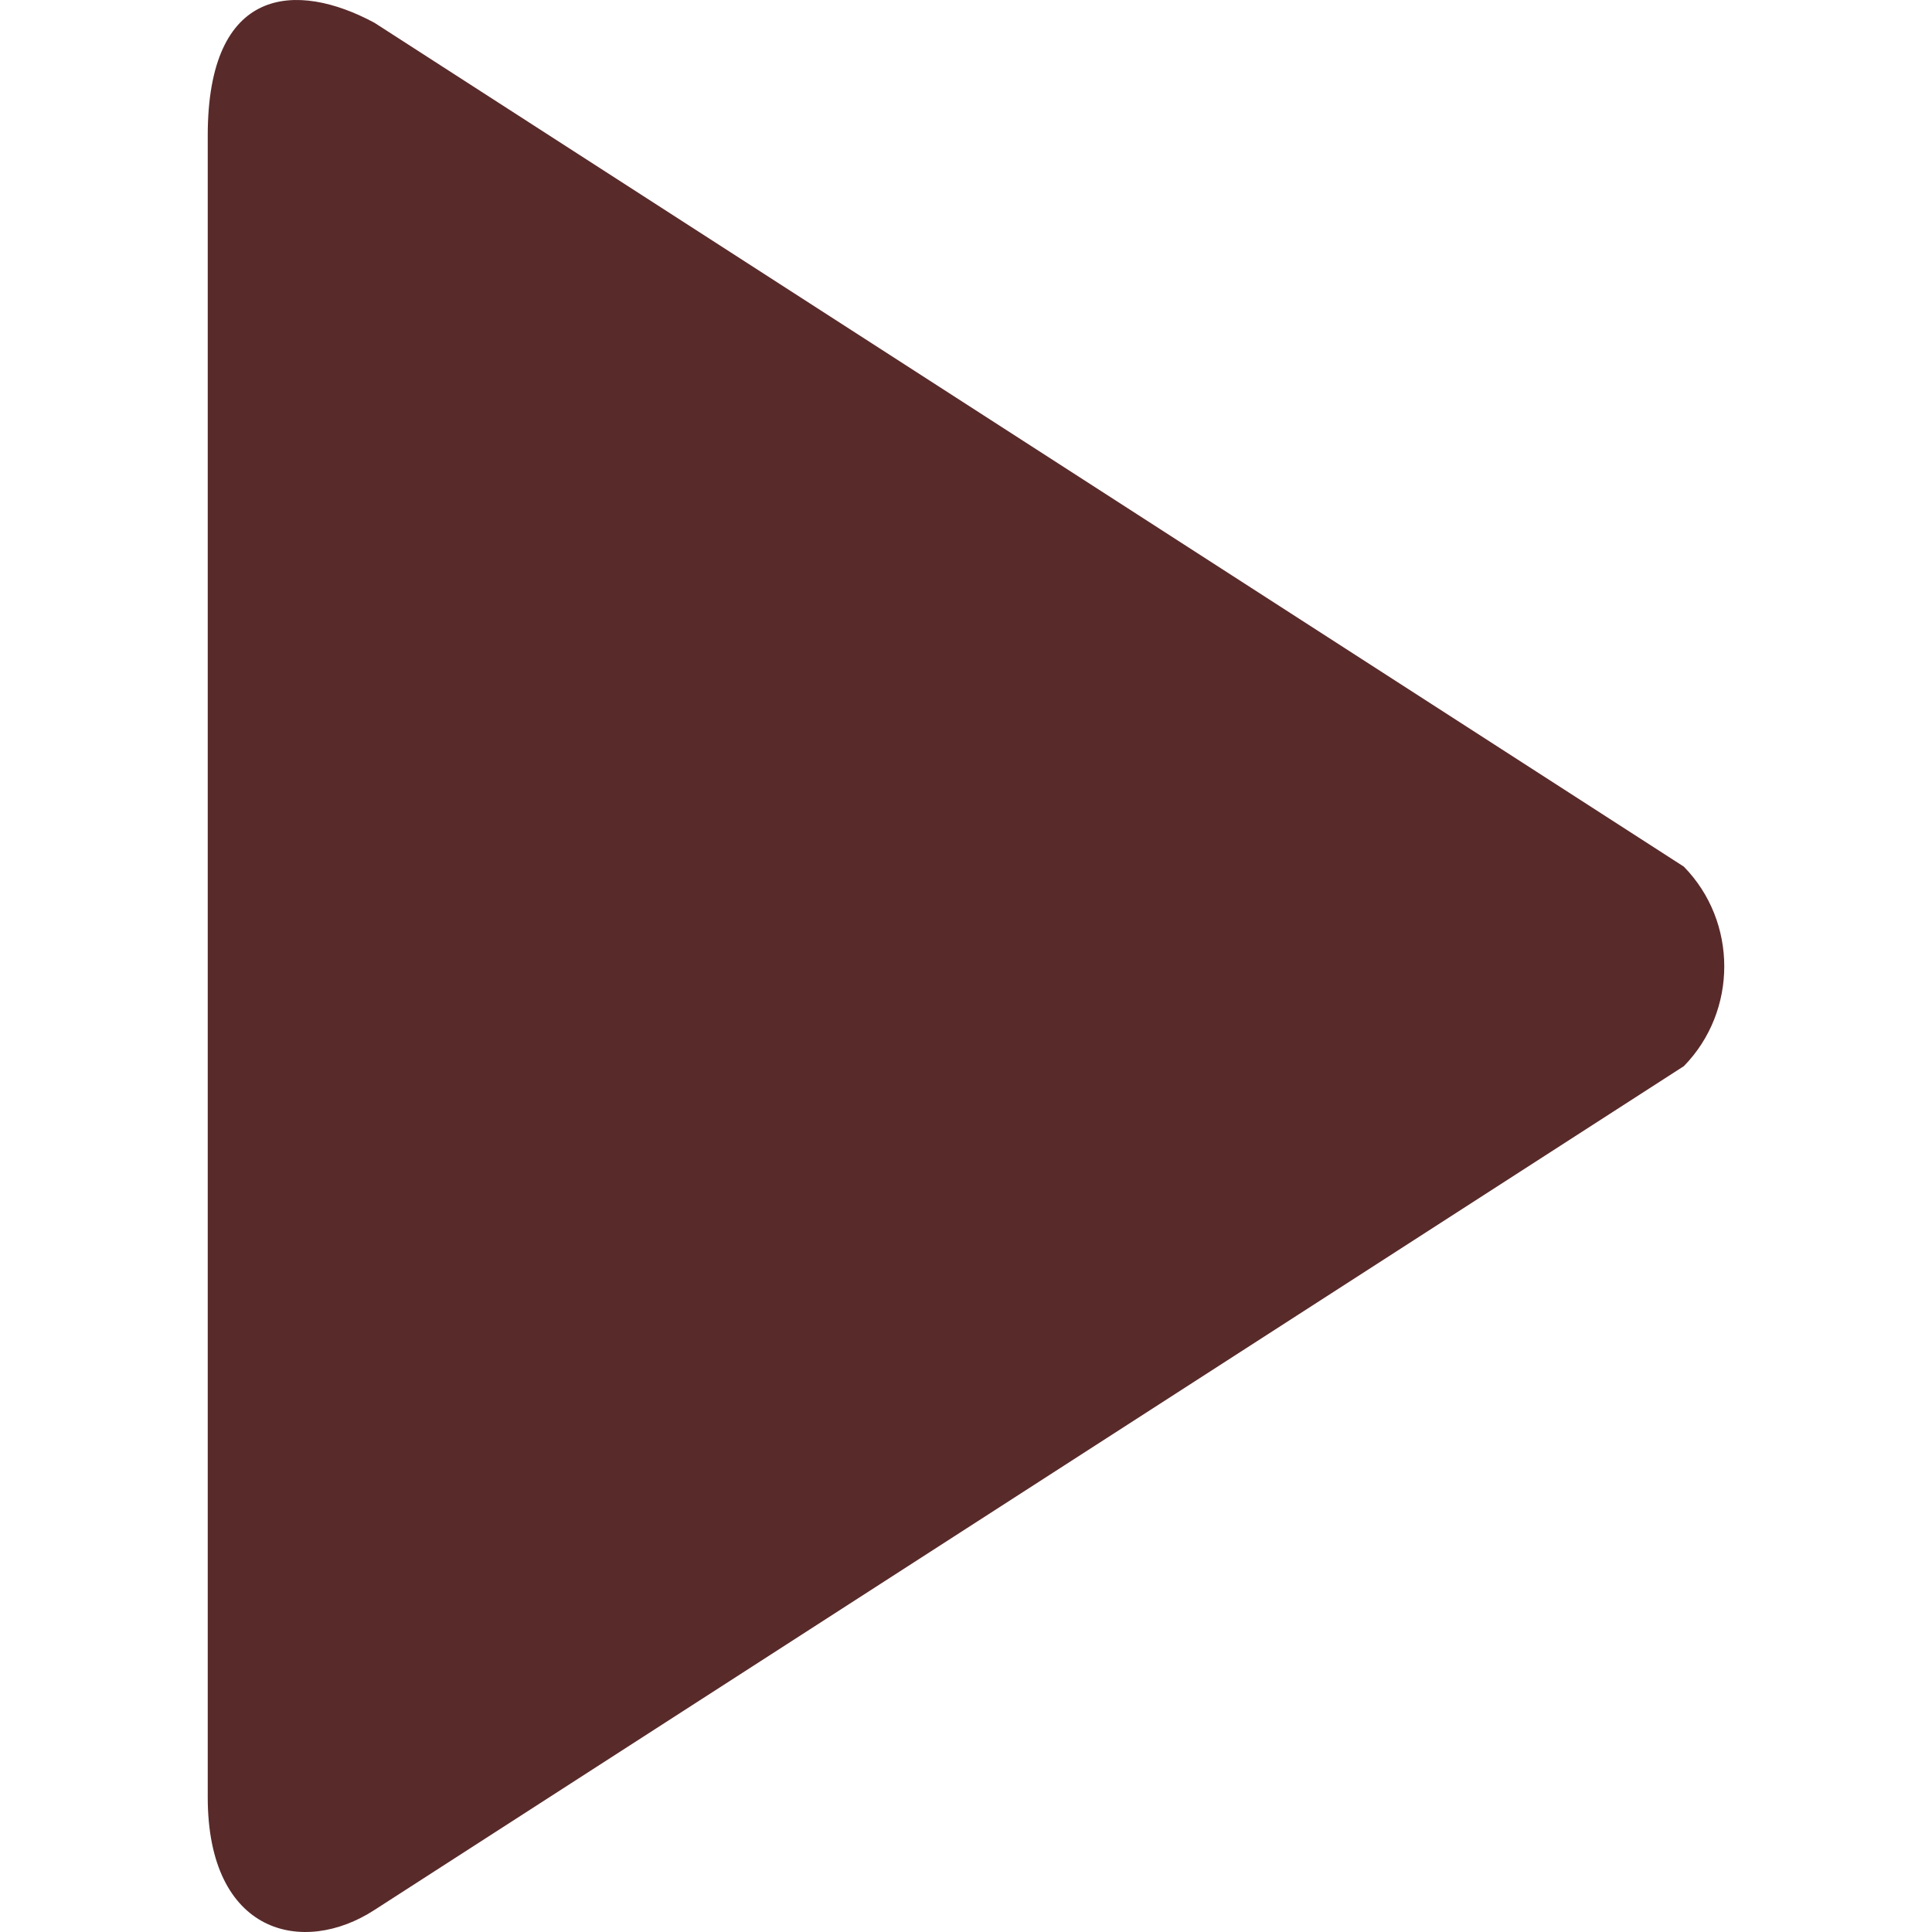<?xml version="1.0"?>
<svg xmlns="http://www.w3.org/2000/svg" xmlns:xlink="http://www.w3.org/1999/xlink" version="1.1" id="Capa_1" x="0px" y="0px" width="512px" height="512px" viewBox="0 0 779.652 779.652" style="enable-background:new 0 0 779.652 779.652;" xml:space="preserve"><g><g>
	<g id="_x37__12_">
		<g>
			<path d="M679.503,349.728L151.09,9.181C119.742-7.703,83.832-5.951,83.832,54.688v670.58c0,55.408,38.525,64.17,67.258,45.506     l528.442-340.547C701.255,407.975,701.255,371.953,679.503,349.728z" data-original="#000000" class="active-path" data-old_color="#000000" fill="#592A2A"/>
		</g>
	</g>
</g></g> </svg>

